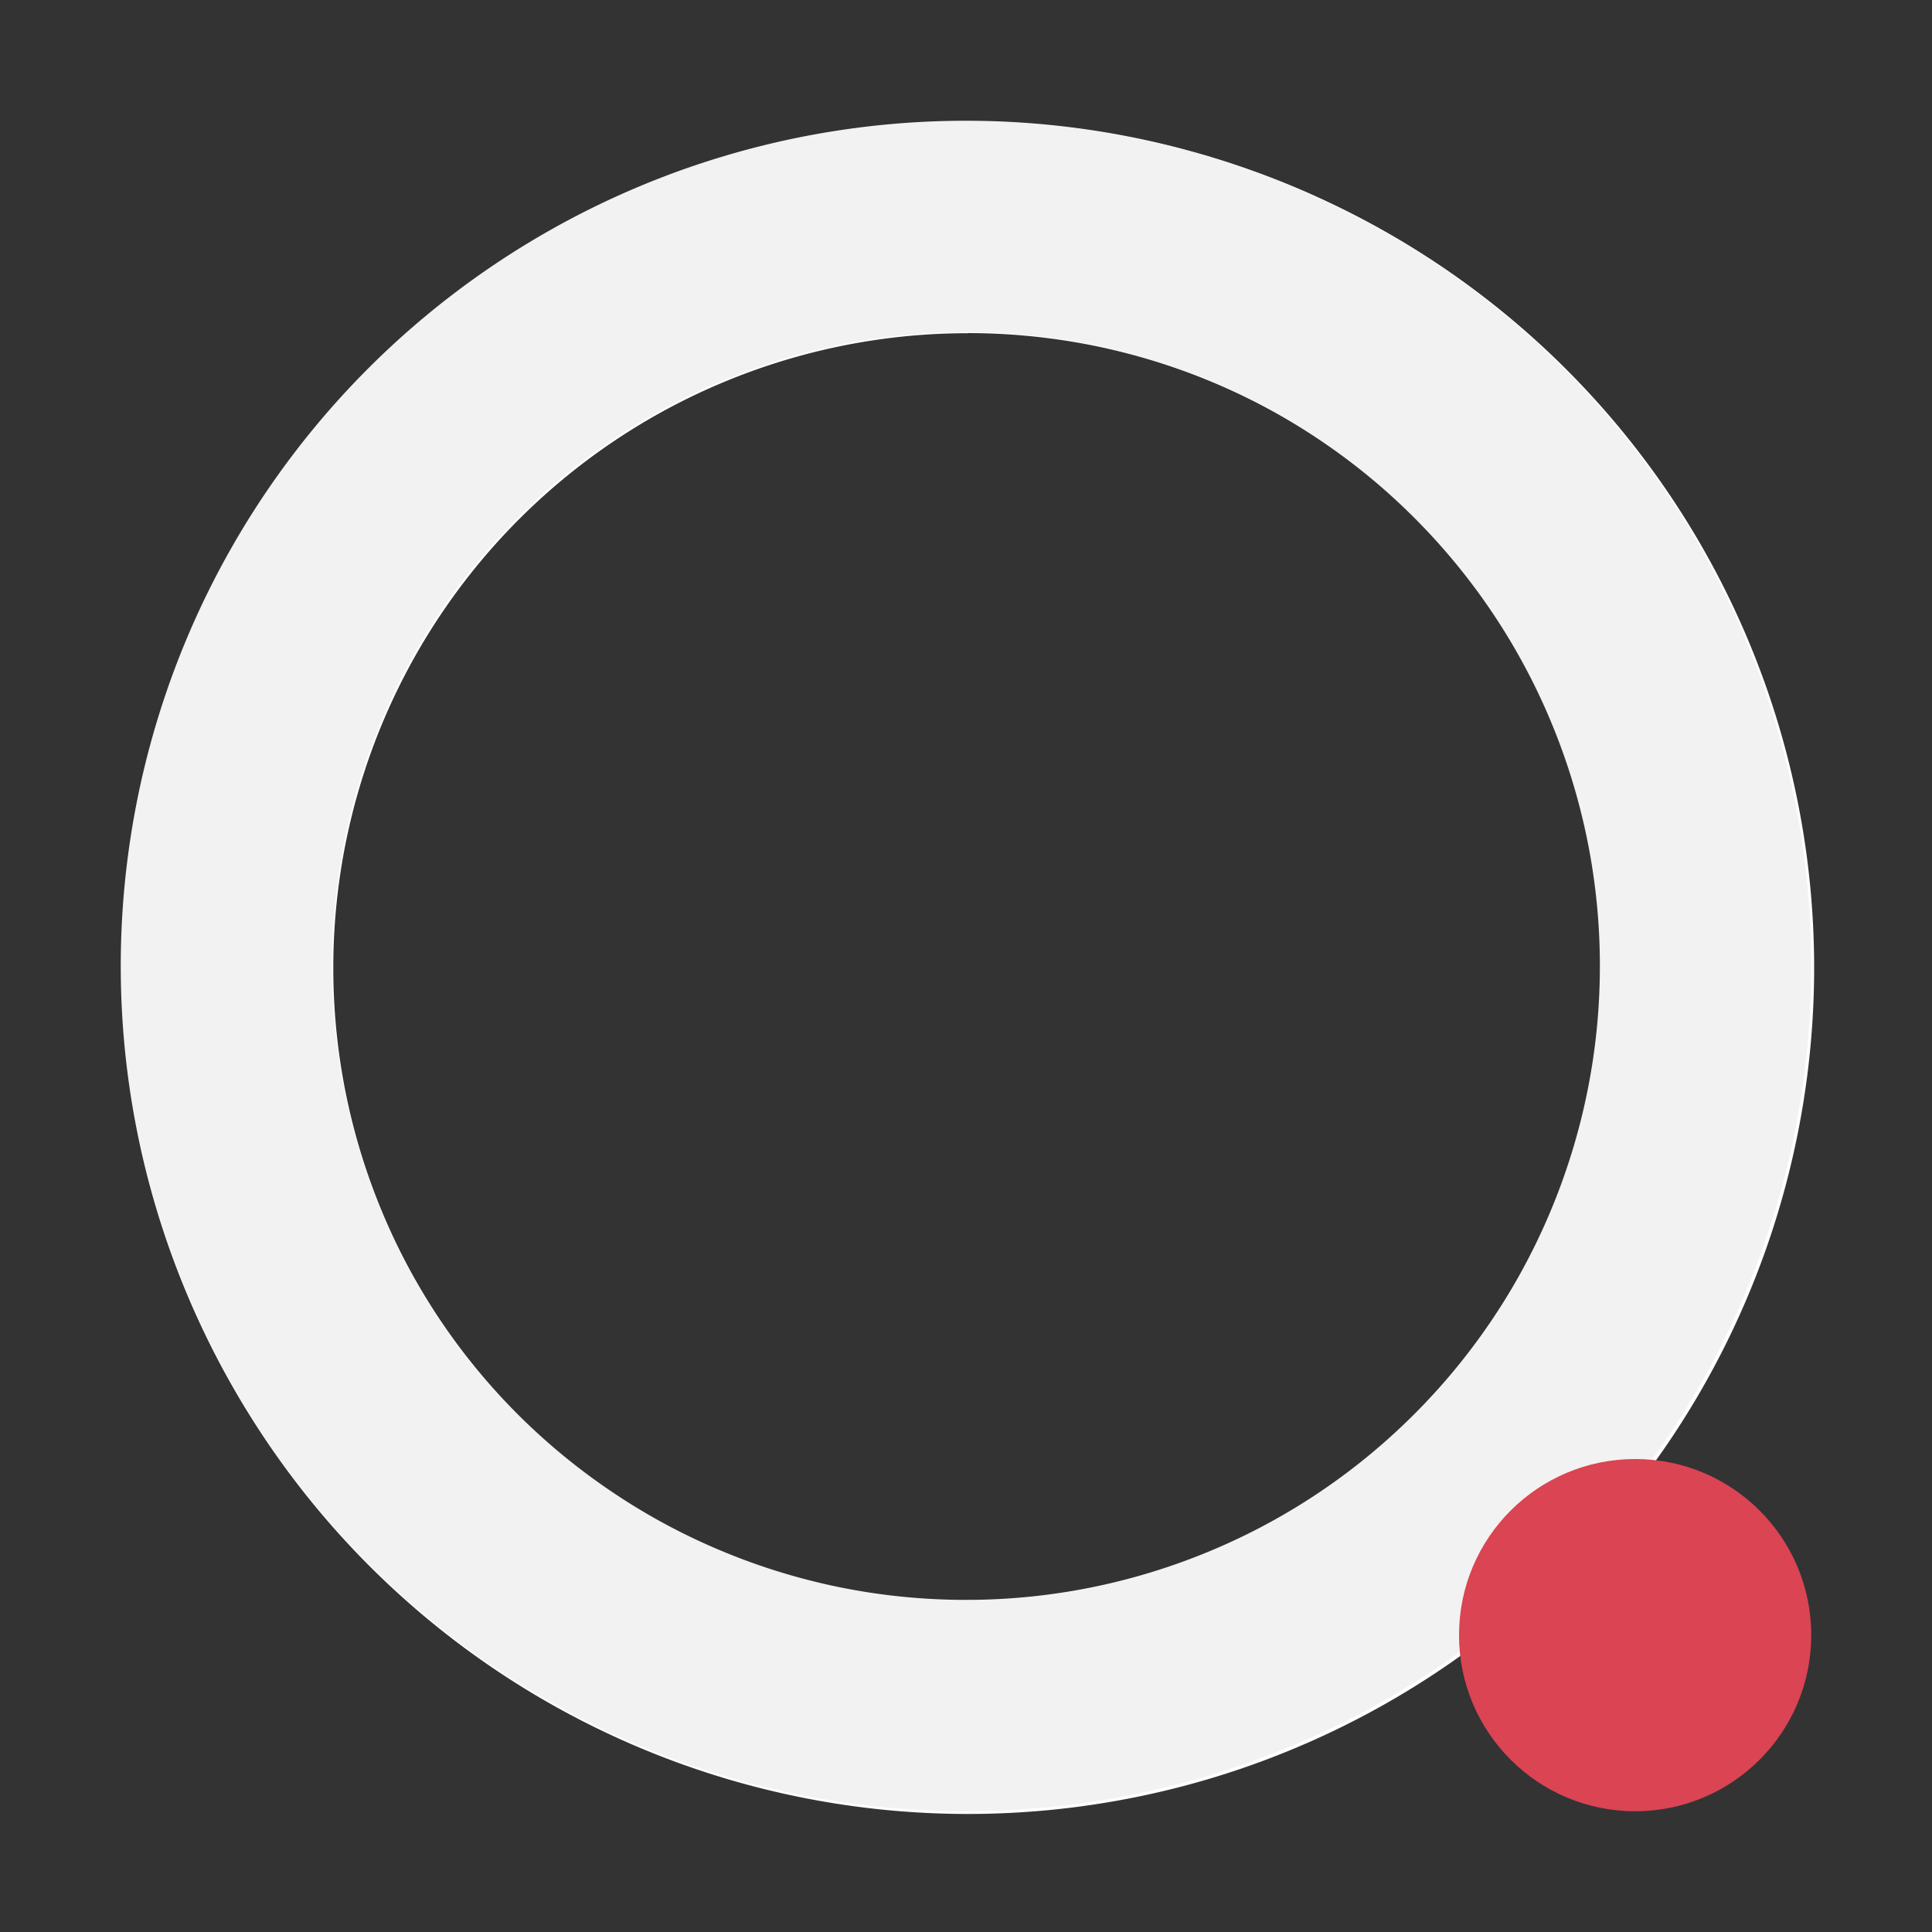 <svg xmlns="http://www.w3.org/2000/svg" id="svg2" width="32" height="32" version="1.1"><rect width="100%" height="100%" fill="#333333" stroke="none"/><g id="layer3" fill-rule="evenodd" transform="translate(0,-16)"><g id="g6353" transform="matrix(.292 0 0 .292 -12 6.333)"><path id="path6340" fill="#fff" d="m96 40a48 48 0 0 0 -48 48 48 48 0 0 0 48 48 48 48 0 0 0 48 -48 48 48 0 0 0 -48 -48zm0 12a36 36 0 0 1 3.594 0.18 36 36 0 0 1 3.559 0.537 36 36 0 0 1 3.486 0.891 36 36 0 0 1 3.381 1.234 36 36 0 0 1 3.24 1.565 36 36 0 0 1 3.066 1.881 36 36 0 0 1 2.865 2.178 36 36 0 0 1 2.633 2.453 36 36 0 0 1 2.375 2.703 36 36 0 0 1 2.094 2.928 36 36 0 0 1 1.791 3.121 36 36 0 0 1 1.469 3.285 36 36 0 0 1 1.135 3.414 36 36 0 0 1 0.789 3.512 36 36 0 0 1 0.434 3.572 36 36 0 0 1 0.09 2.547 36 36 0 0 1 -0.18 3.594 36 36 0 0 1 -0.537 3.559 36 36 0 0 1 -0.891 3.486 36 36 0 0 1 -1.234 3.381 36 36 0 0 1 -1.564 3.24 36 36 0 0 1 -1.881 3.068 36 36 0 0 1 -2.178 2.863 36 36 0 0 1 -2.453 2.633 36 36 0 0 1 -2.703 2.375 36 36 0 0 1 -2.928 2.094 36 36 0 0 1 -3.121 1.791 36 36 0 0 1 -3.285 1.469 36 36 0 0 1 -3.414 1.135 36 36 0 0 1 -3.512 0.789 36 36 0 0 1 -3.572 0.434 36 36 0 0 1 -2.547 0.09 36 36 0 0 1 -3.594 -0.18 36 36 0 0 1 -3.559 -0.537 36 36 0 0 1 -3.486 -0.891 36 36 0 0 1 -3.381 -1.234 36 36 0 0 1 -3.24 -1.564 36 36 0 0 1 -3.066 -1.881 36 36 0 0 1 -2.865 -2.178 36 36 0 0 1 -2.633 -2.453 36 36 0 0 1 -2.375 -2.703 36 36 0 0 1 -2.094 -2.928 36 36 0 0 1 -1.791 -3.121 36 36 0 0 1 -1.469 -3.285 36 36 0 0 1 -1.135 -3.409 36 36 0 0 1 -0.789 -3.512 36 36 0 0 1 -0.433 -3.572 36 36 0 0 1 -0.09 -2.547 36 36 0 0 1 0.18 -3.594 36 36 0 0 1 0.537 -3.559 36 36 0 0 1 0.891 -3.486 36 36 0 0 1 1.234 -3.381 36 36 0 0 1 1.565 -3.24 36 36 0 0 1 1.881 -3.066 36 36 0 0 1 2.178 -2.865 36 36 0 0 1 2.453 -2.633 36 36 0 0 1 2.703 -2.375 36 36 0 0 1 2.928 -2.094 36 36 0 0 1 3.121 -1.791 36 36 0 0 1 3.285 -1.469 36 36 0 0 1 3.414 -1.135 36 36 0 0 1 3.512 -0.789 36 36 0 0 1 3.572 -0.434 36 36 0 0 1 2.547 -0.089z"/></g><g><path id="path6443" fill="#f2f2f2" d="m16 18a14 14 0 0 0 -14 14 14 14 0 0 0 14 14 14 14 0 0 0 14 -14 14 14 0 0 0 -14 -14zm0 3.5a10.5 10.5 0 0 1 1.048 0.052 10.5 10.5 0 0 1 1.038 0.157 10.5 10.5 0 0 1 1.017 0.26 10.5 10.5 0 0 1 0.986 0.36 10.5 10.5 0 0 1 0.945 0.456 10.5 10.5 0 0 1 0.894 0.549 10.5 10.5 0 0 1 0.836 0.635 10.5 10.5 0 0 1 0.768 0.716 10.5 10.5 0 0 1 0.693 0.788 10.5 10.5 0 0 1 0.611 0.854 10.5 10.5 0 0 1 0.522 0.91 10.5 10.5 0 0 1 0.428 0.958 10.5 10.5 0 0 1 0.331 0.996 10.5 10.5 0 0 1 0.23 1.024 10.5 10.5 0 0 1 0.126 1.042 10.5 10.5 0 0 1 0.026 0.743 10.5 10.5 0 0 1 -0.052 1.048 10.5 10.5 0 0 1 -0.157 1.038 10.5 10.5 0 0 1 -0.26 1.017 10.5 10.5 0 0 1 -0.36 0.986 10.5 10.5 0 0 1 -0.456 0.945 10.5 10.5 0 0 1 -0.549 0.895 10.5 10.5 0 0 1 -0.635 0.835 10.5 10.5 0 0 1 -0.716 0.768 10.5 10.5 0 0 1 -0.788 0.693 10.5 10.5 0 0 1 -0.854 0.611 10.5 10.5 0 0 1 -0.91 0.522 10.5 10.5 0 0 1 -0.958 0.428 10.5 10.5 0 0 1 -0.996 0.331 10.5 10.5 0 0 1 -1.024 0.23 10.5 10.5 0 0 1 -1.042 0.126 10.5 10.5 0 0 1 -0.743 0.026 10.5 10.5 0 0 1 -1.048 -0.052 10.5 10.5 0 0 1 -1.037 -0.156 10.5 10.5 0 0 1 -1.017 -0.26 10.5 10.5 0 0 1 -0.986 -0.36 10.5 10.5 0 0 1 -0.945 -0.456 10.5 10.5 0 0 1 -0.894 -0.549 10.5 10.5 0 0 1 -0.836 -0.635 10.5 10.5 0 0 1 -0.768 -0.715 10.5 10.5 0 0 1 -0.693 -0.789 10.5 10.5 0 0 1 -0.611 -0.854 10.5 10.5 0 0 1 -0.522 -0.91 10.5 10.5 0 0 1 -0.428 -0.958 10.5 10.5 0 0 1 -0.331 -0.996 10.5 10.5 0 0 1 -0.23 -1.024 10.5 10.5 0 0 1 -0.127 -1.042 10.5 10.5 0 0 1 -0.026 -0.743 10.5 10.5 0 0 1 0.052 -1.048 10.5 10.5 0 0 1 0.157 -1.038 10.5 10.5 0 0 1 0.26 -1.017 10.5 10.5 0 0 1 0.36 -0.986 10.5 10.5 0 0 1 0.456 -0.945 10.5 10.5 0 0 1 0.549 -0.894 10.5 10.5 0 0 1 0.635 -0.836 10.5 10.5 0 0 1 0.716 -0.768 10.5 10.5 0 0 1 0.788 -0.693 10.5 10.5 0 0 1 0.854 -0.611 10.5 10.5 0 0 1 0.91 -0.522 10.5 10.5 0 0 1 0.958 -0.428 10.5 10.5 0 0 1 0.996 -0.331 10.5 10.5 0 0 1 1.024 -0.23 10.5 10.5 0 0 1 1.042 -0.126 10.5 10.5 0 0 1 0.743 -0.026z"/><path id="path6598" fill="#000" d="m22.759 34.635-0.03-0.03-0.001 0.001a2.917 2.917 0 0 1 0.031 0.029z"/><circle id="circle4226" cx="27.083" cy="43.083" r="2.917" fill="#da4453"/></g></g></svg>